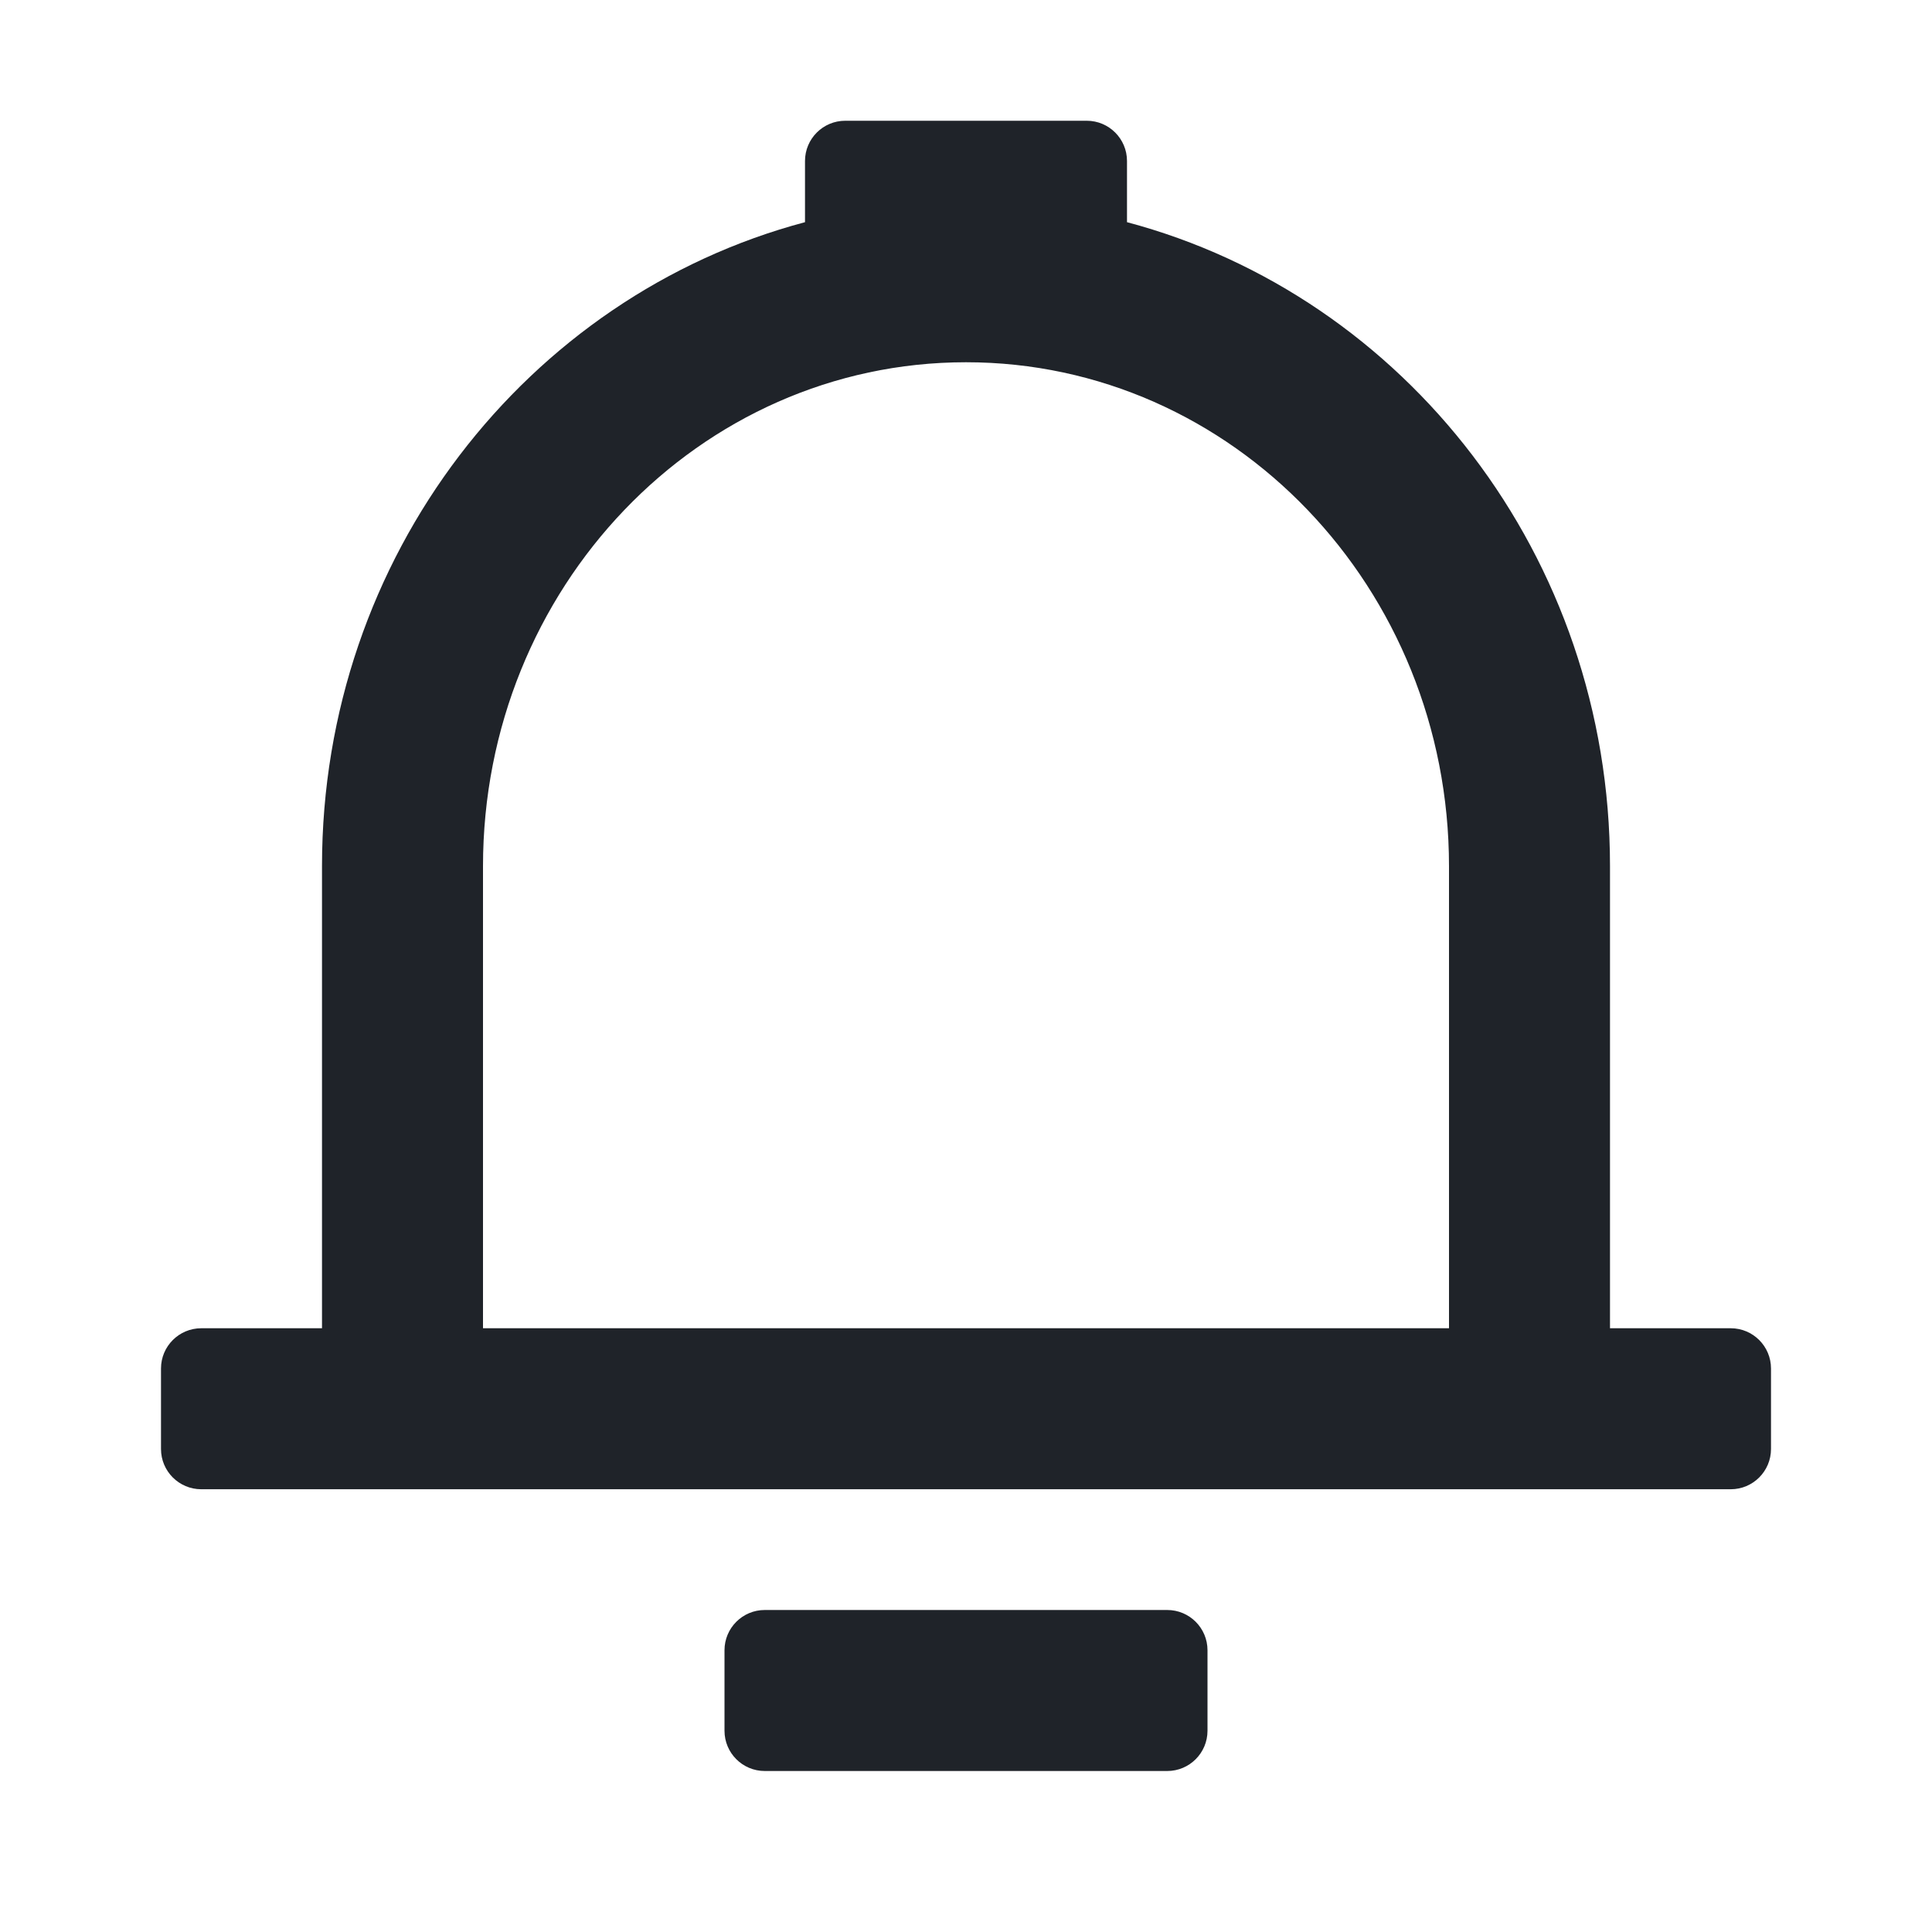 <svg width="24" height="24" viewBox="0 0 24 24" fill="none" xmlns="http://www.w3.org/2000/svg">
    <path fill-rule="evenodd" clip-rule="evenodd"
          d="M10.5 1.5C10.224 1.5 10 1.724 10 2V2.76C6.55 3.677 4 6.91 4 10.758V16.5H2.5C2.224 16.5 2 16.724 2 17V18C2 18.276 2.224 18.5 2.5 18.5H4H20H21.5C21.776 18.5 22 18.276 22 18V17C22 16.724 21.776 16.5 21.5 16.5H20V10.758C20 6.91 17.451 3.677 14 2.76V2C14 1.724 13.776 1.5 13.5 1.5H10.5ZM18 16.5V10.761C18 7.303 15.314 4.5 12 4.5C8.686 4.5 6 7.303 6 10.761V16.5H18ZM9 20.5C9 20.224 9.224 20 9.5 20H14.5C14.776 20 15 20.224 15 20.5V21.5C15 21.776 14.776 22 14.5 22H9.5C9.224 22 9 21.776 9 21.5V20.5Z"
          fill="#1F2329"/>
</svg>
